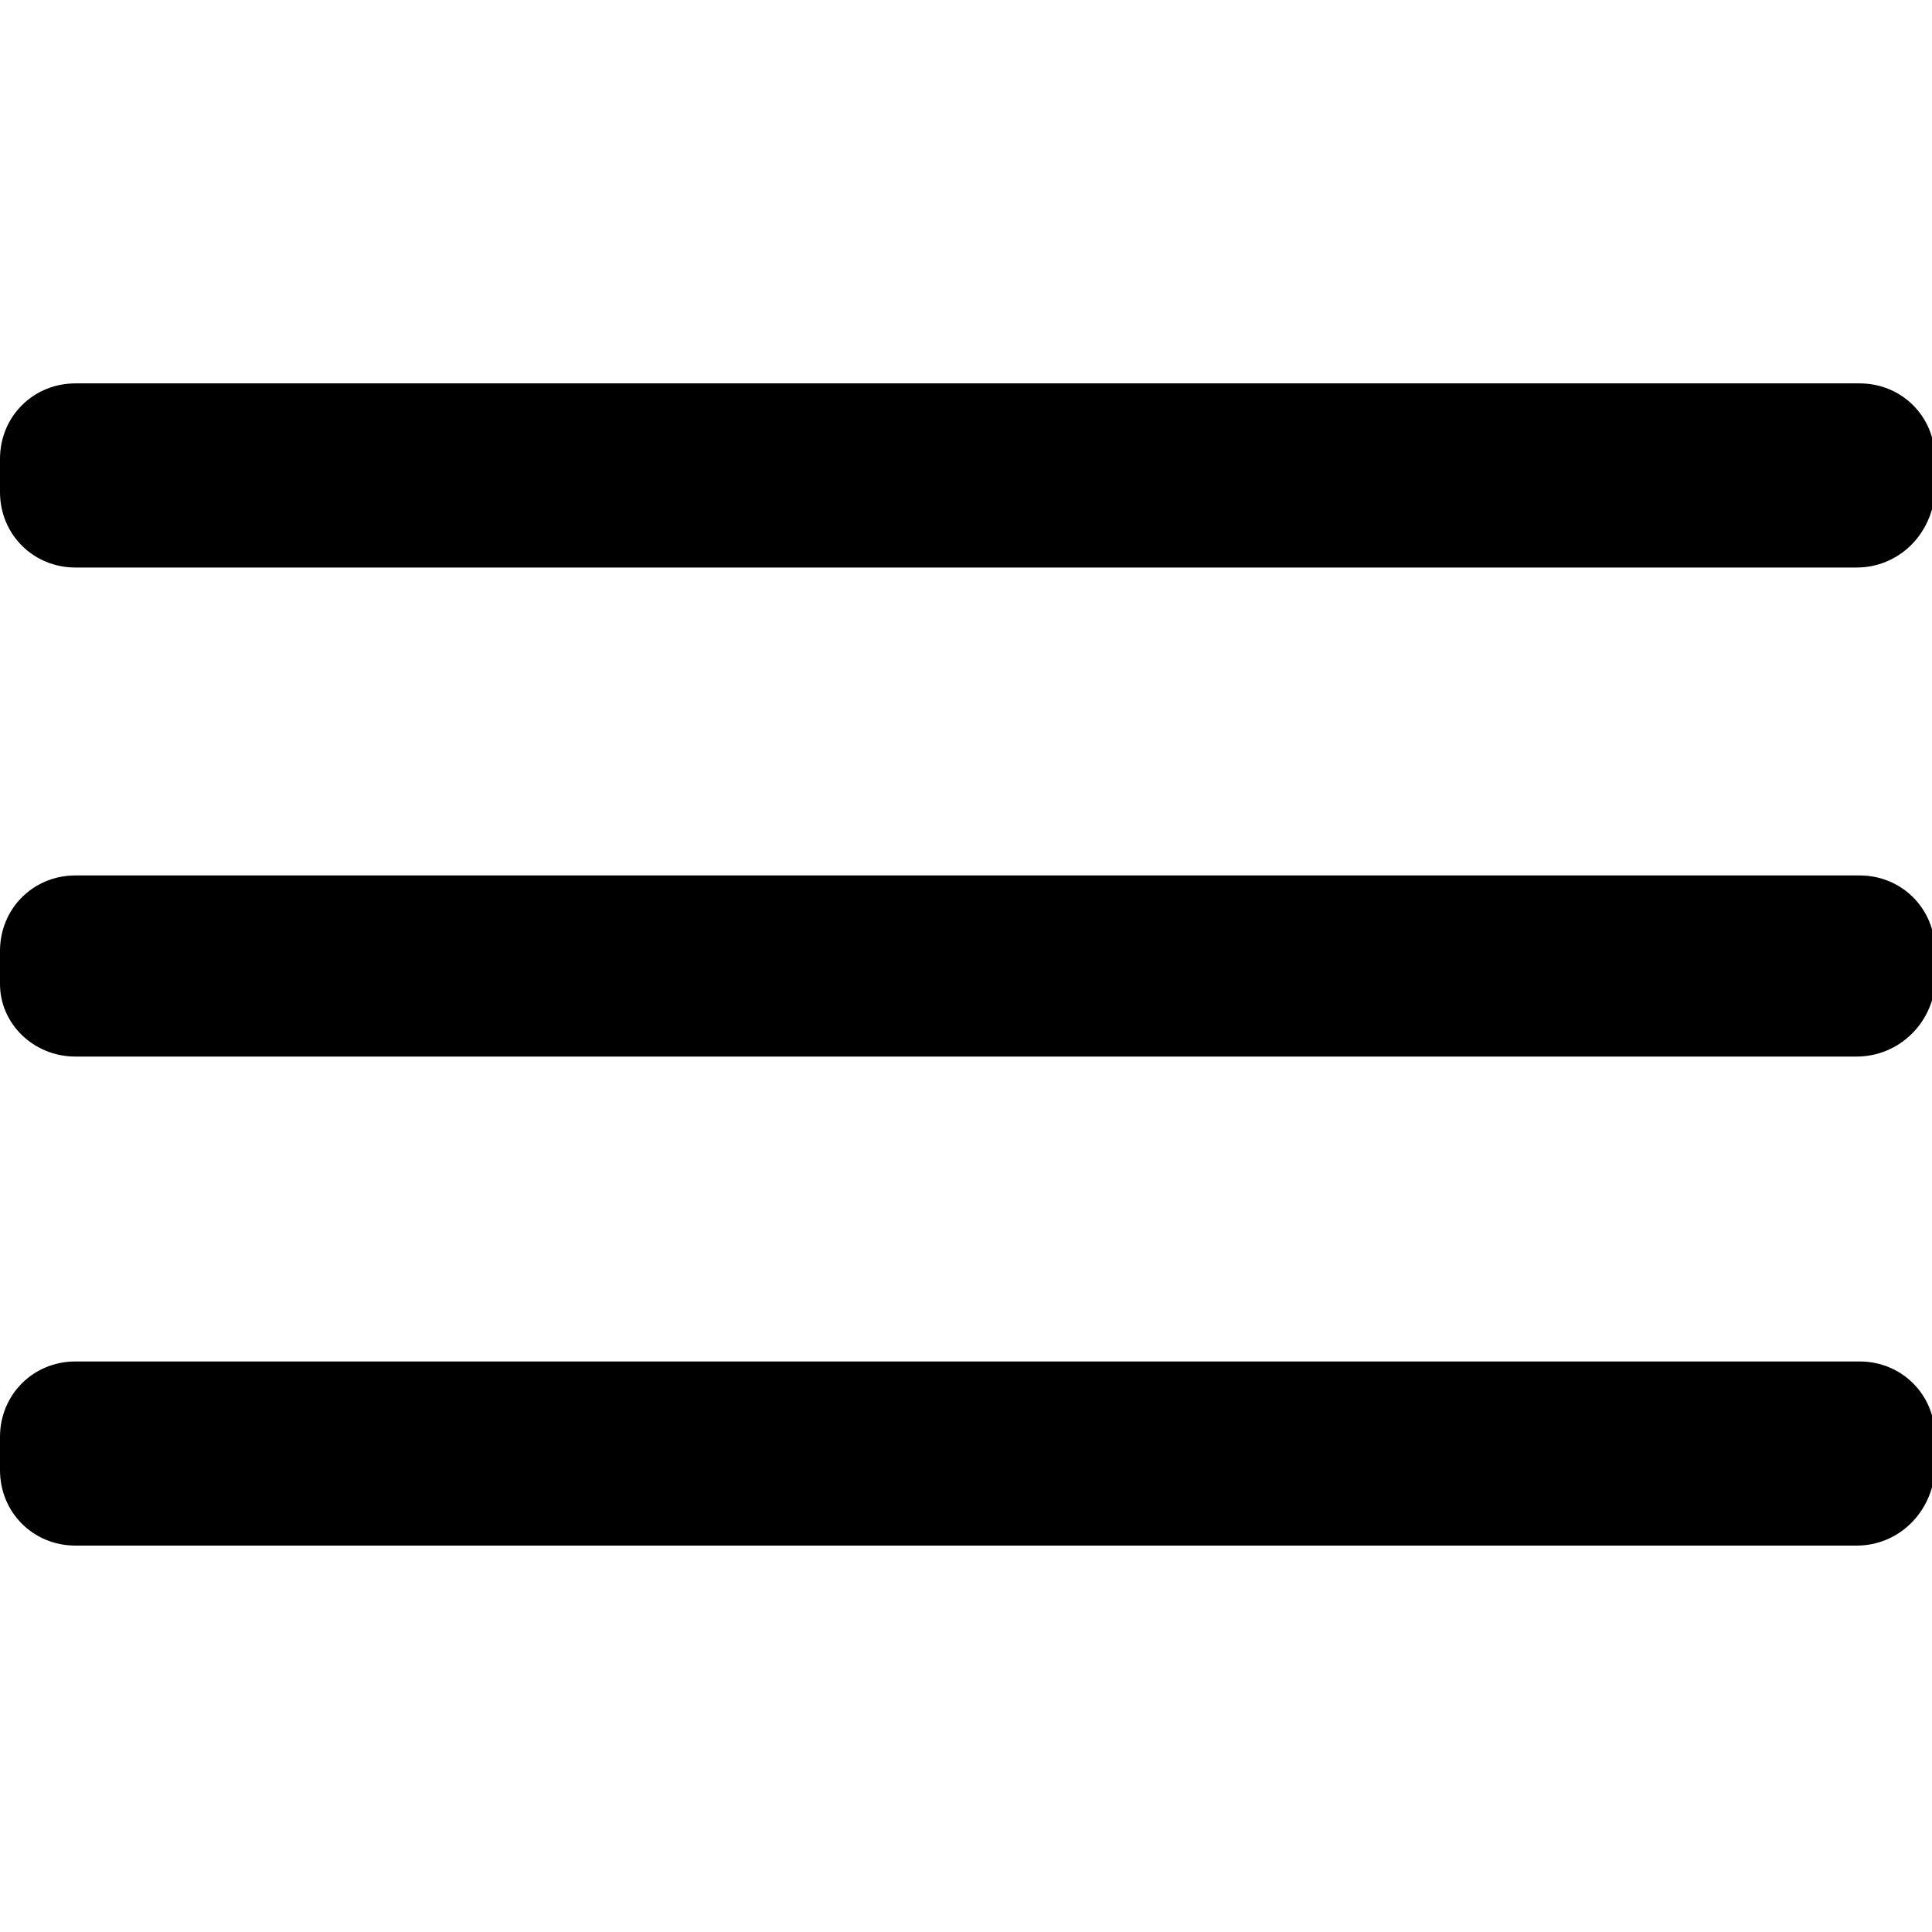 <?xml version="1.0" encoding="utf-8"?>
<!-- Generator: Adobe Illustrator 21.0.2, SVG Export Plug-In . SVG Version: 6.00 Build 0)  -->
<svg version="1.1" id="icons" xmlns="http://www.w3.org/2000/svg" xmlns:xlink="http://www.w3.org/1999/xlink" x="0px" y="0px"
	 viewBox="0 0 64 64" style="enable-background:new 0 0 64 64;" xml:space="preserve">
<style type="text/css">
	.st0{fill:#FFFFFF;}
	.st1{stroke:#FFFFFF;stroke-width:1.5;stroke-miterlimit:10;}
	.st2{stroke:#FFFFFF;stroke-width:0;stroke-linecap:round;stroke-linejoin:round;}
	.st3{fill:#FFF2FF;}
	.st4{fill:#FFFFFF;stroke:#000000;stroke-width:1.5;stroke-miterlimit:10;}
</style>
<g id="XMLID_9103_">
	<g id="XMLID_9102_">
		<g id="XMLID_7098_">
			<g id="XMLID_7103_">
				<path id="XMLID_7104_" d="M61.5,18.8H2.5c-1.4,0-2.5-1.1-2.5-2.5l0-1.1c0-1.4,1.1-2.5,2.5-2.5h59.1c1.4,0,2.5,1.1,2.5,2.5v1.1
					C64,17.7,62.9,18.8,61.5,18.8z"/>
			</g>
		</g>
	</g>
	<g id="XMLID_9104_">
		<g id="XMLID_9105_">
			<g id="XMLID_9106_">
				<path id="XMLID_9107_" d="M61.5,35H2.5C1.1,35,0,33.9,0,32.6l0-1.1C0,30.1,1.1,29,2.5,29h59.1c1.4,0,2.5,1.1,2.5,2.5v1.1
					C64,33.9,62.9,35,61.5,35z"/>
			</g>
		</g>
	</g>
	<g id="XMLID_9108_">
		<g id="XMLID_9200_">
			<g id="XMLID_9201_">
				<path id="XMLID_9202_" d="M61.5,51.2H2.5c-1.4,0-2.5-1.1-2.5-2.5l0-1.1c0-1.4,1.1-2.5,2.5-2.5h59.1c1.4,0,2.5,1.1,2.5,2.5v1.1
					C64,50.1,62.9,51.2,61.5,51.2z"/>
			</g>
		</g>
	</g>
</g>
</svg>
